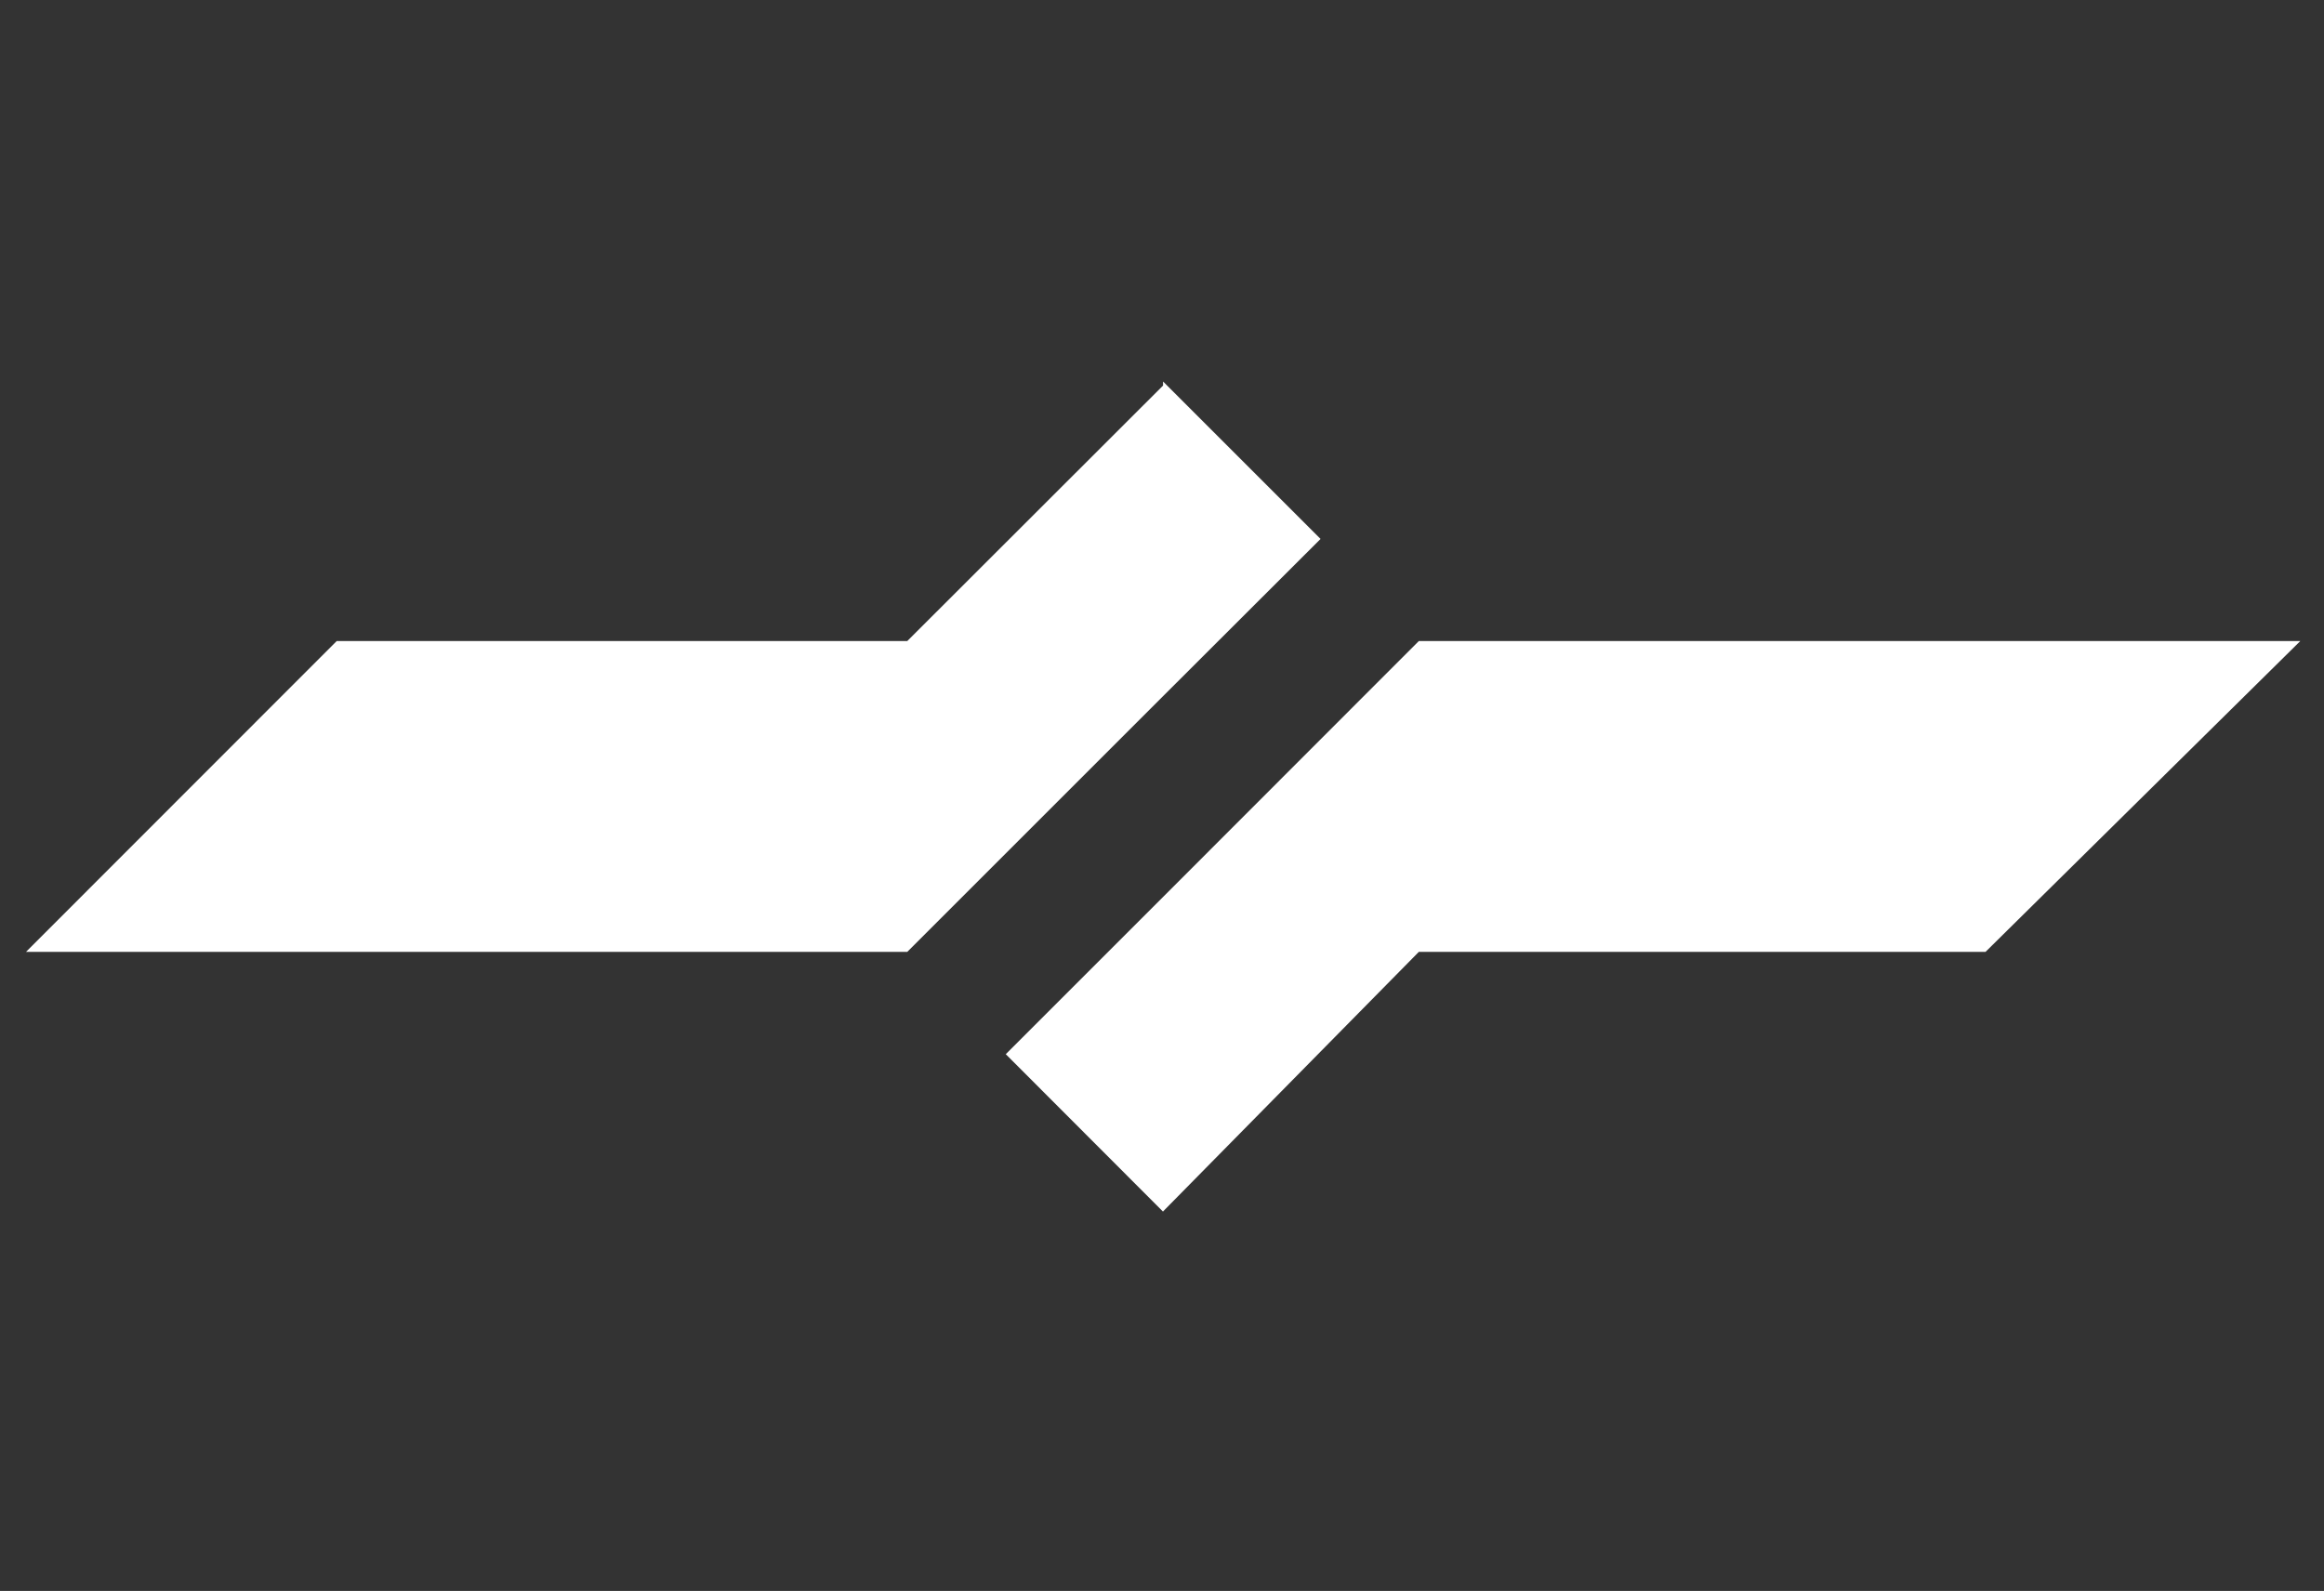 <?xml version="1.0" encoding="utf-8"?>
<!-- Generator: Adobe Illustrator 29.4.0, SVG Export Plug-In . SVG Version: 9.03 Build 0)  -->
<svg version="1.0" id="svg2623" xmlns:svg="http://www.w3.org/2000/svg"
	 xmlns="http://www.w3.org/2000/svg" xmlns:xlink="http://www.w3.org/1999/xlink" x="0px" y="0px" viewBox="-0.5 -0.5 1024 701.2"
	 style="enable-background:new -0.5 -0.5 1024 701.2;" xml:space="preserve">
<rect x="-0.5" y="-0.5" width="1024" height="701.2" fill="#333333" stroke="none"/>
<style type="text/css">
	.st0{fill:#FFFFFF;}
</style>
<g id="layer1" transform="translate(-304.134,-524.764)">
	<path id="path2499" class="st0" d="M928.8,806.8L816.1,919.6v138.6l112.7-114.4h249.7l138.7-137H928.8z M816.1,831.1V692.4
		l69.4,69.4L816.1,831.1z M816.1,919.6l-69.3,69.3l69.3,69.4V919.6z M816.1,694.2v136.9L703.4,943.8H315.1l136.9-137h251.4
		L816.1,694.2"/>
</g>
</svg>
